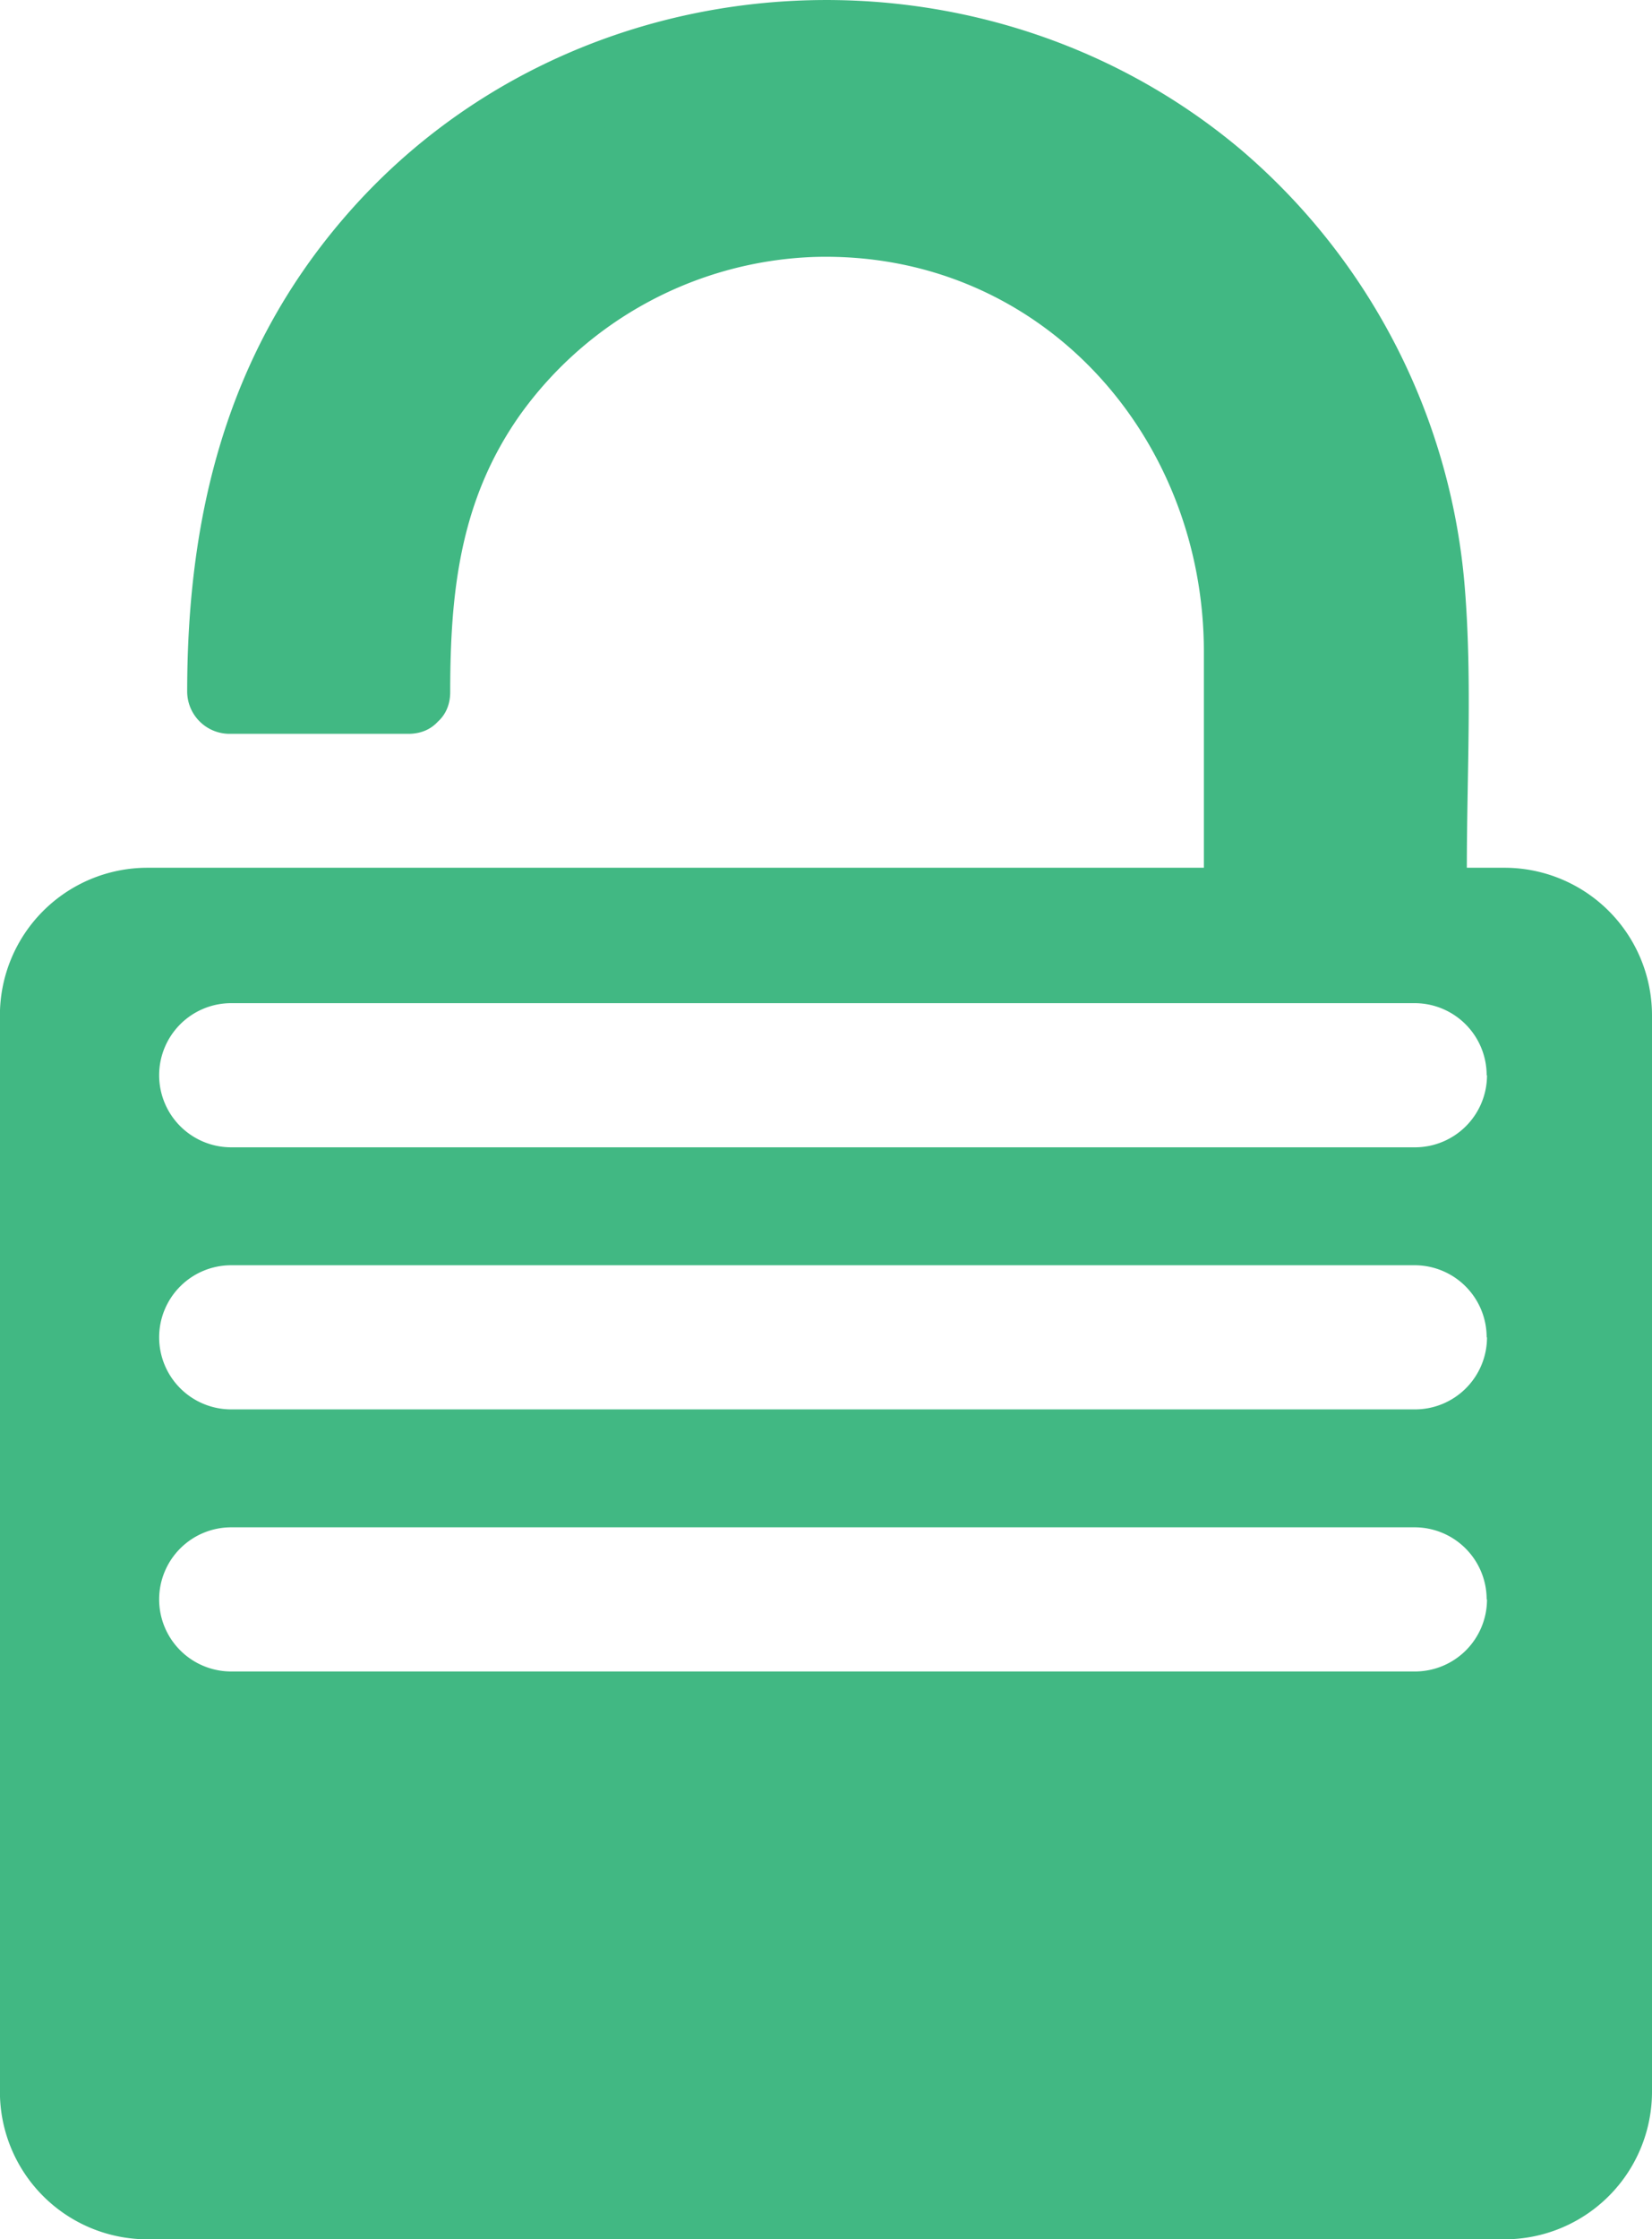 <svg id="Capa_1" data-name="Capa 1" xmlns="http://www.w3.org/2000/svg" viewBox="0 0 189.23 256.33"><defs><style>.cls-1{fill:#41b883;}</style></defs><title>candado</title><path class="cls-1" d="M80.55,78.88V72.22A48,48,0,0,1,128.5,24.27h0a48,48,0,0,1,47.95,47.95V99H197V72.65a68.5,68.5,0,0,0-68.5-68.5h0A68.5,68.5,0,0,0,60,72.65v6.23Z" transform="translate(-33.77 0.33)"/><path class="cls-1" d="M85.34,78.88c0-11.5,1.13-22,8-31.72a43.32,43.32,0,0,1,33.78-18.08c25.7-.7,44.55,20.32,44.55,45.22V99a4.86,4.86,0,0,0,4.79,4.79H197A4.86,4.86,0,0,0,201.79,99c0-10.57.62-21.35-.22-31.9A73.64,73.64,0,0,0,176,16.88C145.79-8.62,99.11-5.57,73.15,24.64,59.71,40.27,55.21,58.71,55.21,78.88A4.86,4.86,0,0,0,60,83.67H80.55c6.16,0,6.17-9.58,0-9.58H60l4.79,4.79c0-15.53,2.47-29.74,11.5-42.78A64.07,64.07,0,0,1,119.51,9.54C155,4.48,189.11,31.2,192,67.1c.85,10.55.22,21.32.22,31.9L197,94.21H176.45L181.24,99c0-8.41,0-16.82,0-25.22,0-13.31-4.13-25.79-12.82-36C148.08,13.92,109.64,13.69,89,37.29c-10.53,12-13.24,26.08-13.24,41.59C75.76,85,85.34,85.06,85.34,78.88Z" transform="translate(-33.77 0.33)"/><path class="cls-1" d="M206.1,99H50.66a16.9,16.9,0,0,0-16.9,16.9V239.1A16.9,16.9,0,0,0,50.66,256H206.1A16.9,16.9,0,0,0,223,239.1V115.9A16.9,16.9,0,0,0,206.1,99Zm-2,83.75a8.25,8.25,0,0,1-8.25,8.25H60.26A8.25,8.25,0,0,1,52,182.75h0a8.25,8.25,0,0,1,8.25-8.25H195.81a8.25,8.25,0,0,1,8.25,8.25Zm0-30a8.25,8.25,0,0,1-8.25,8.25H60.26A8.25,8.25,0,0,1,52,152.75h0a8.25,8.25,0,0,1,8.25-8.25H195.81a8.25,8.25,0,0,1,8.25,8.25Zm0-30a8.25,8.25,0,0,1-8.25,8.25H60.26A8.25,8.25,0,0,1,52,122.75h0a8.25,8.25,0,0,1,8.25-8.25H195.81a8.25,8.25,0,0,1,8.25,8.25Z" transform="translate(-33.77 0.33)"/></svg>